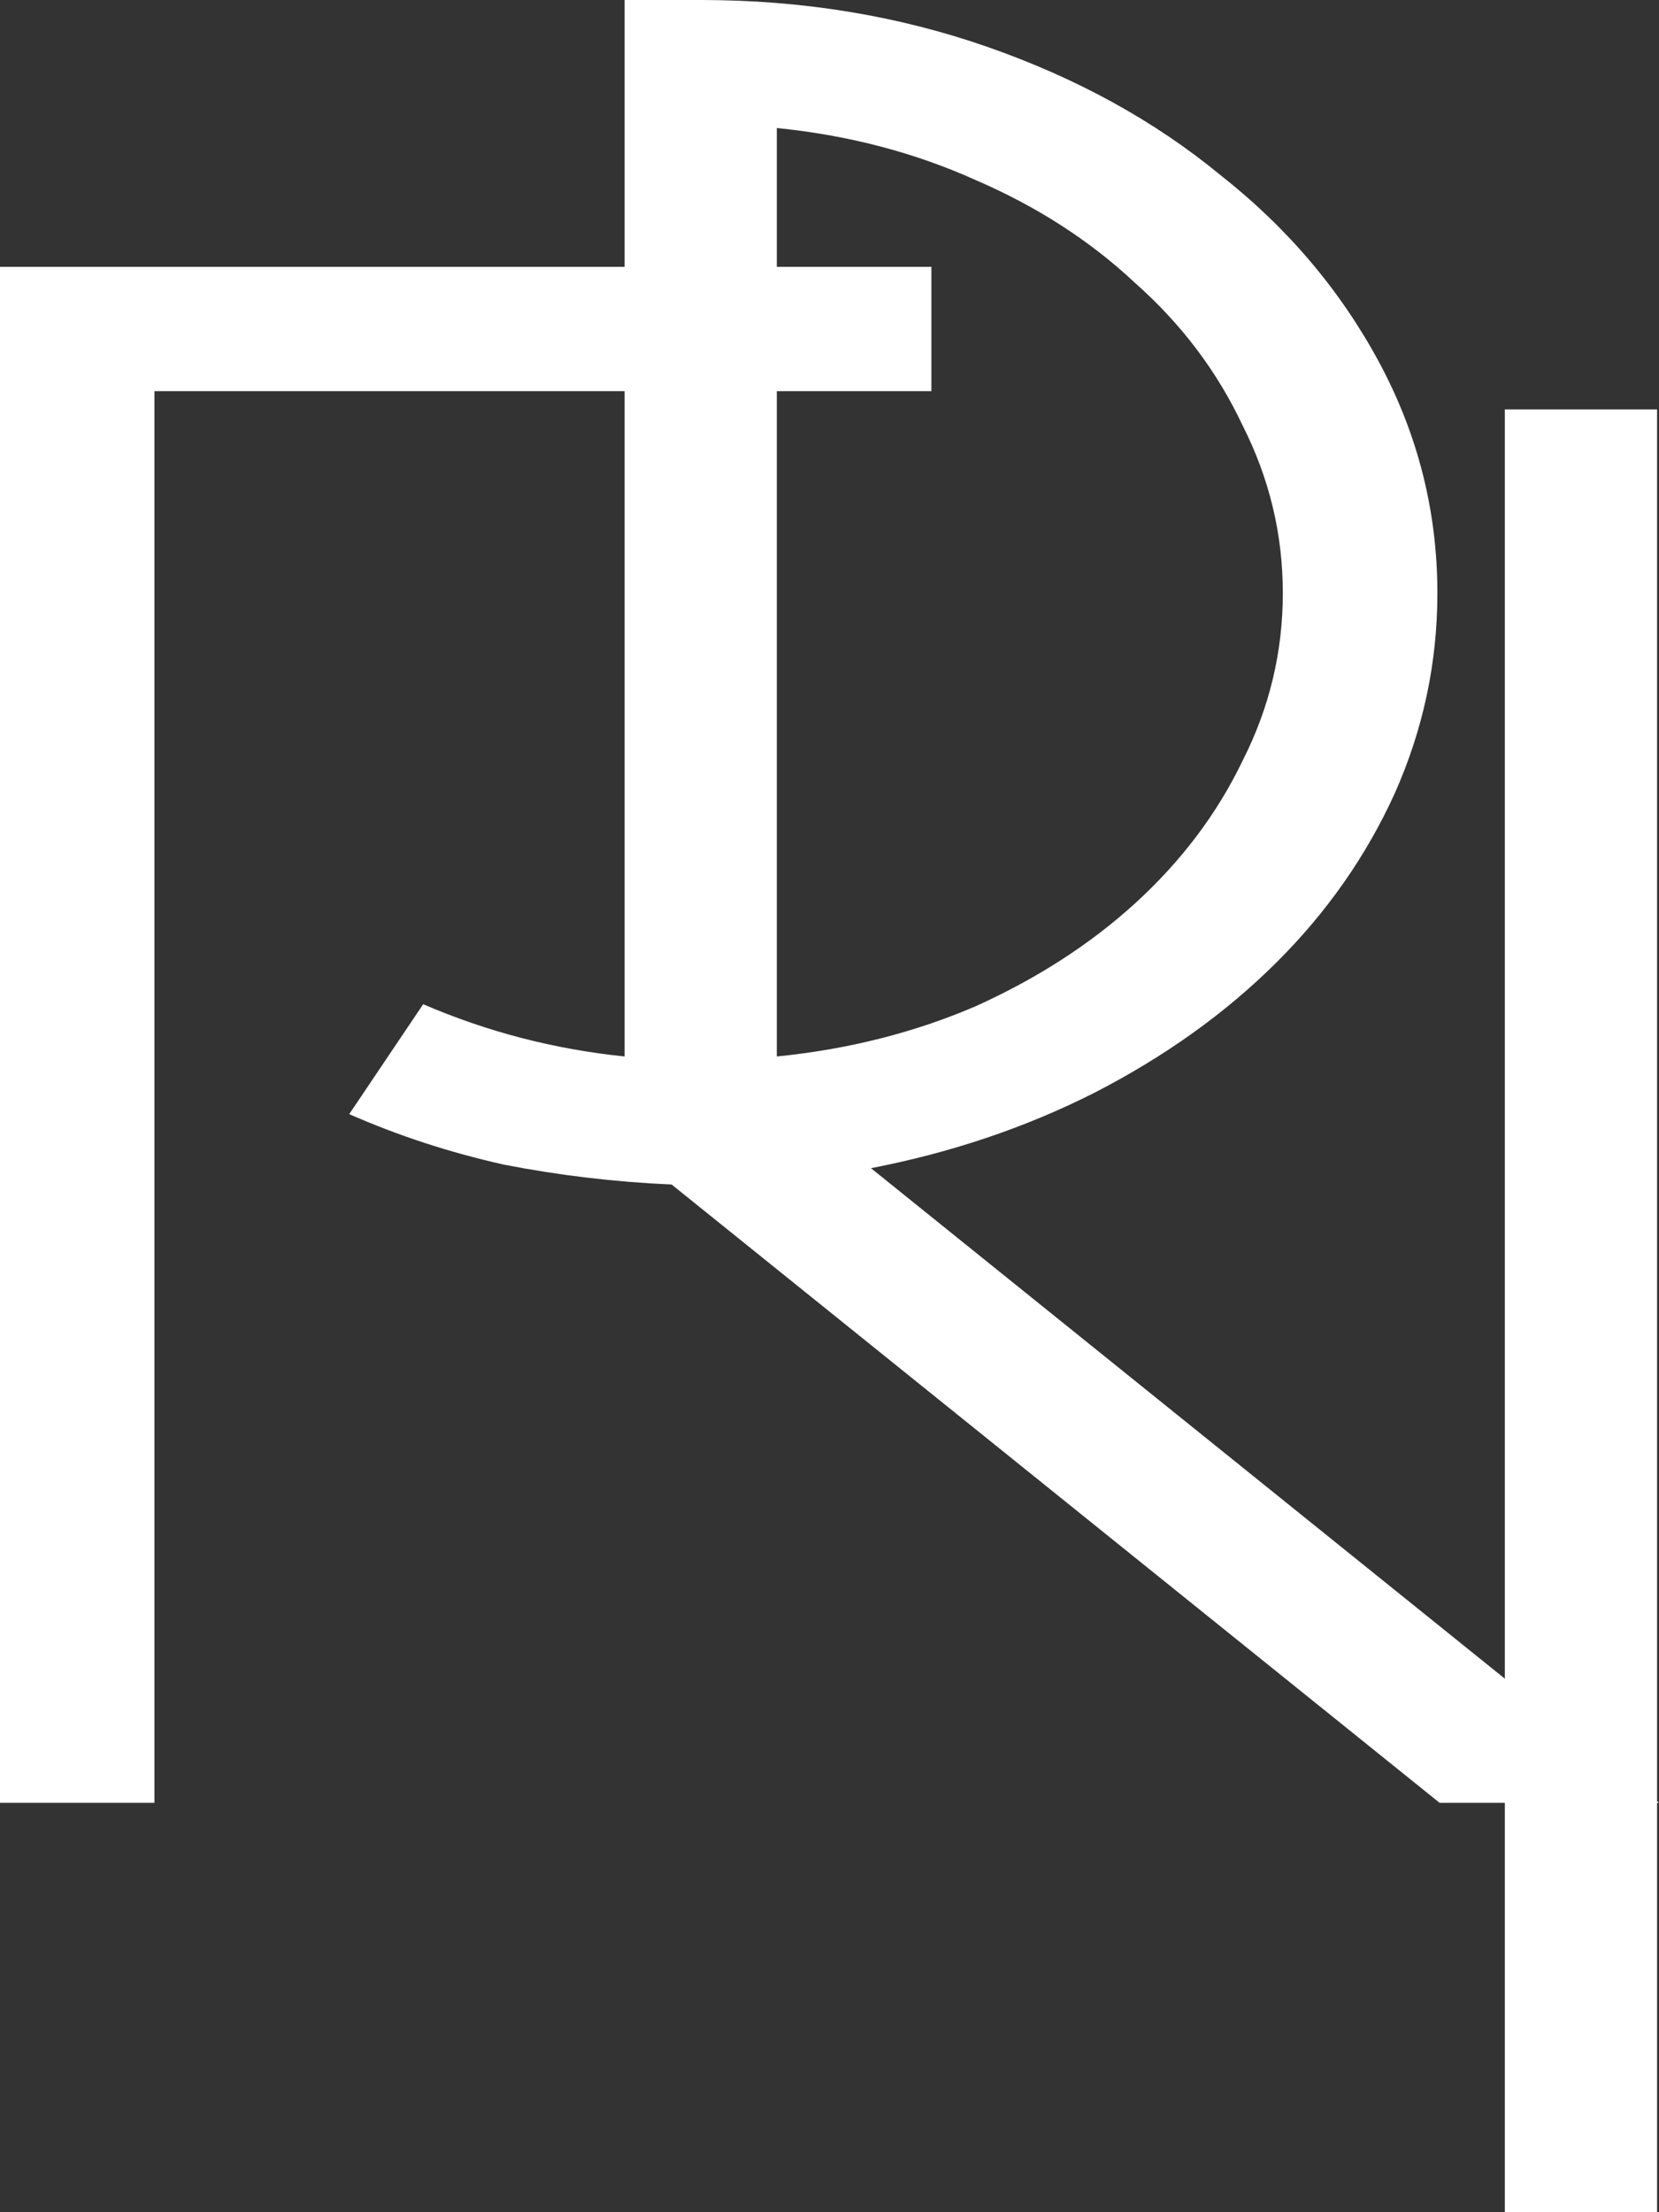 <svg width="12" height="16" viewBox="0 0 12 16" fill="none" xmlns="http://www.w3.org/2000/svg">
<rect x="0" y="0" width="12" height="16" fill="#333333" stroke="none"/>
<path d="M5.619 7.641C6.138 7.589 6.618 7.467 7.061 7.276C7.503 7.076 7.887 6.828 8.211 6.533C8.545 6.228 8.804 5.885 8.988 5.502C9.182 5.12 9.279 4.716 9.279 4.29C9.279 3.864 9.182 3.46 8.988 3.077C8.804 2.686 8.545 2.343 8.211 2.047C7.887 1.743 7.503 1.495 7.061 1.304C6.618 1.104 6.138 0.978 5.619 0.926V1.93H6.737V2.829H5.619V7.641ZM12 13.039H10.413L4.858 8.567C4.448 8.549 4.043 8.501 3.644 8.423C3.255 8.336 2.883 8.215 2.526 8.058L3.061 7.263C3.525 7.463 4.011 7.589 4.518 7.641V2.829H1.117V13.039H0V1.93H4.518V0H5.069C5.803 0 6.494 0.113 7.142 0.339C7.789 0.565 8.351 0.874 8.826 1.265C9.312 1.647 9.695 2.099 9.976 2.621C10.256 3.142 10.397 3.699 10.397 4.29C10.397 4.794 10.294 5.276 10.089 5.737C9.884 6.189 9.598 6.598 9.231 6.963C8.864 7.328 8.426 7.641 7.919 7.902C7.422 8.154 6.883 8.336 6.3 8.449L12 13.039Z" fill="white"/>
<path d="M11.986 16H10.885V2.961H11.986V16Z" fill="white"/>
</svg>
